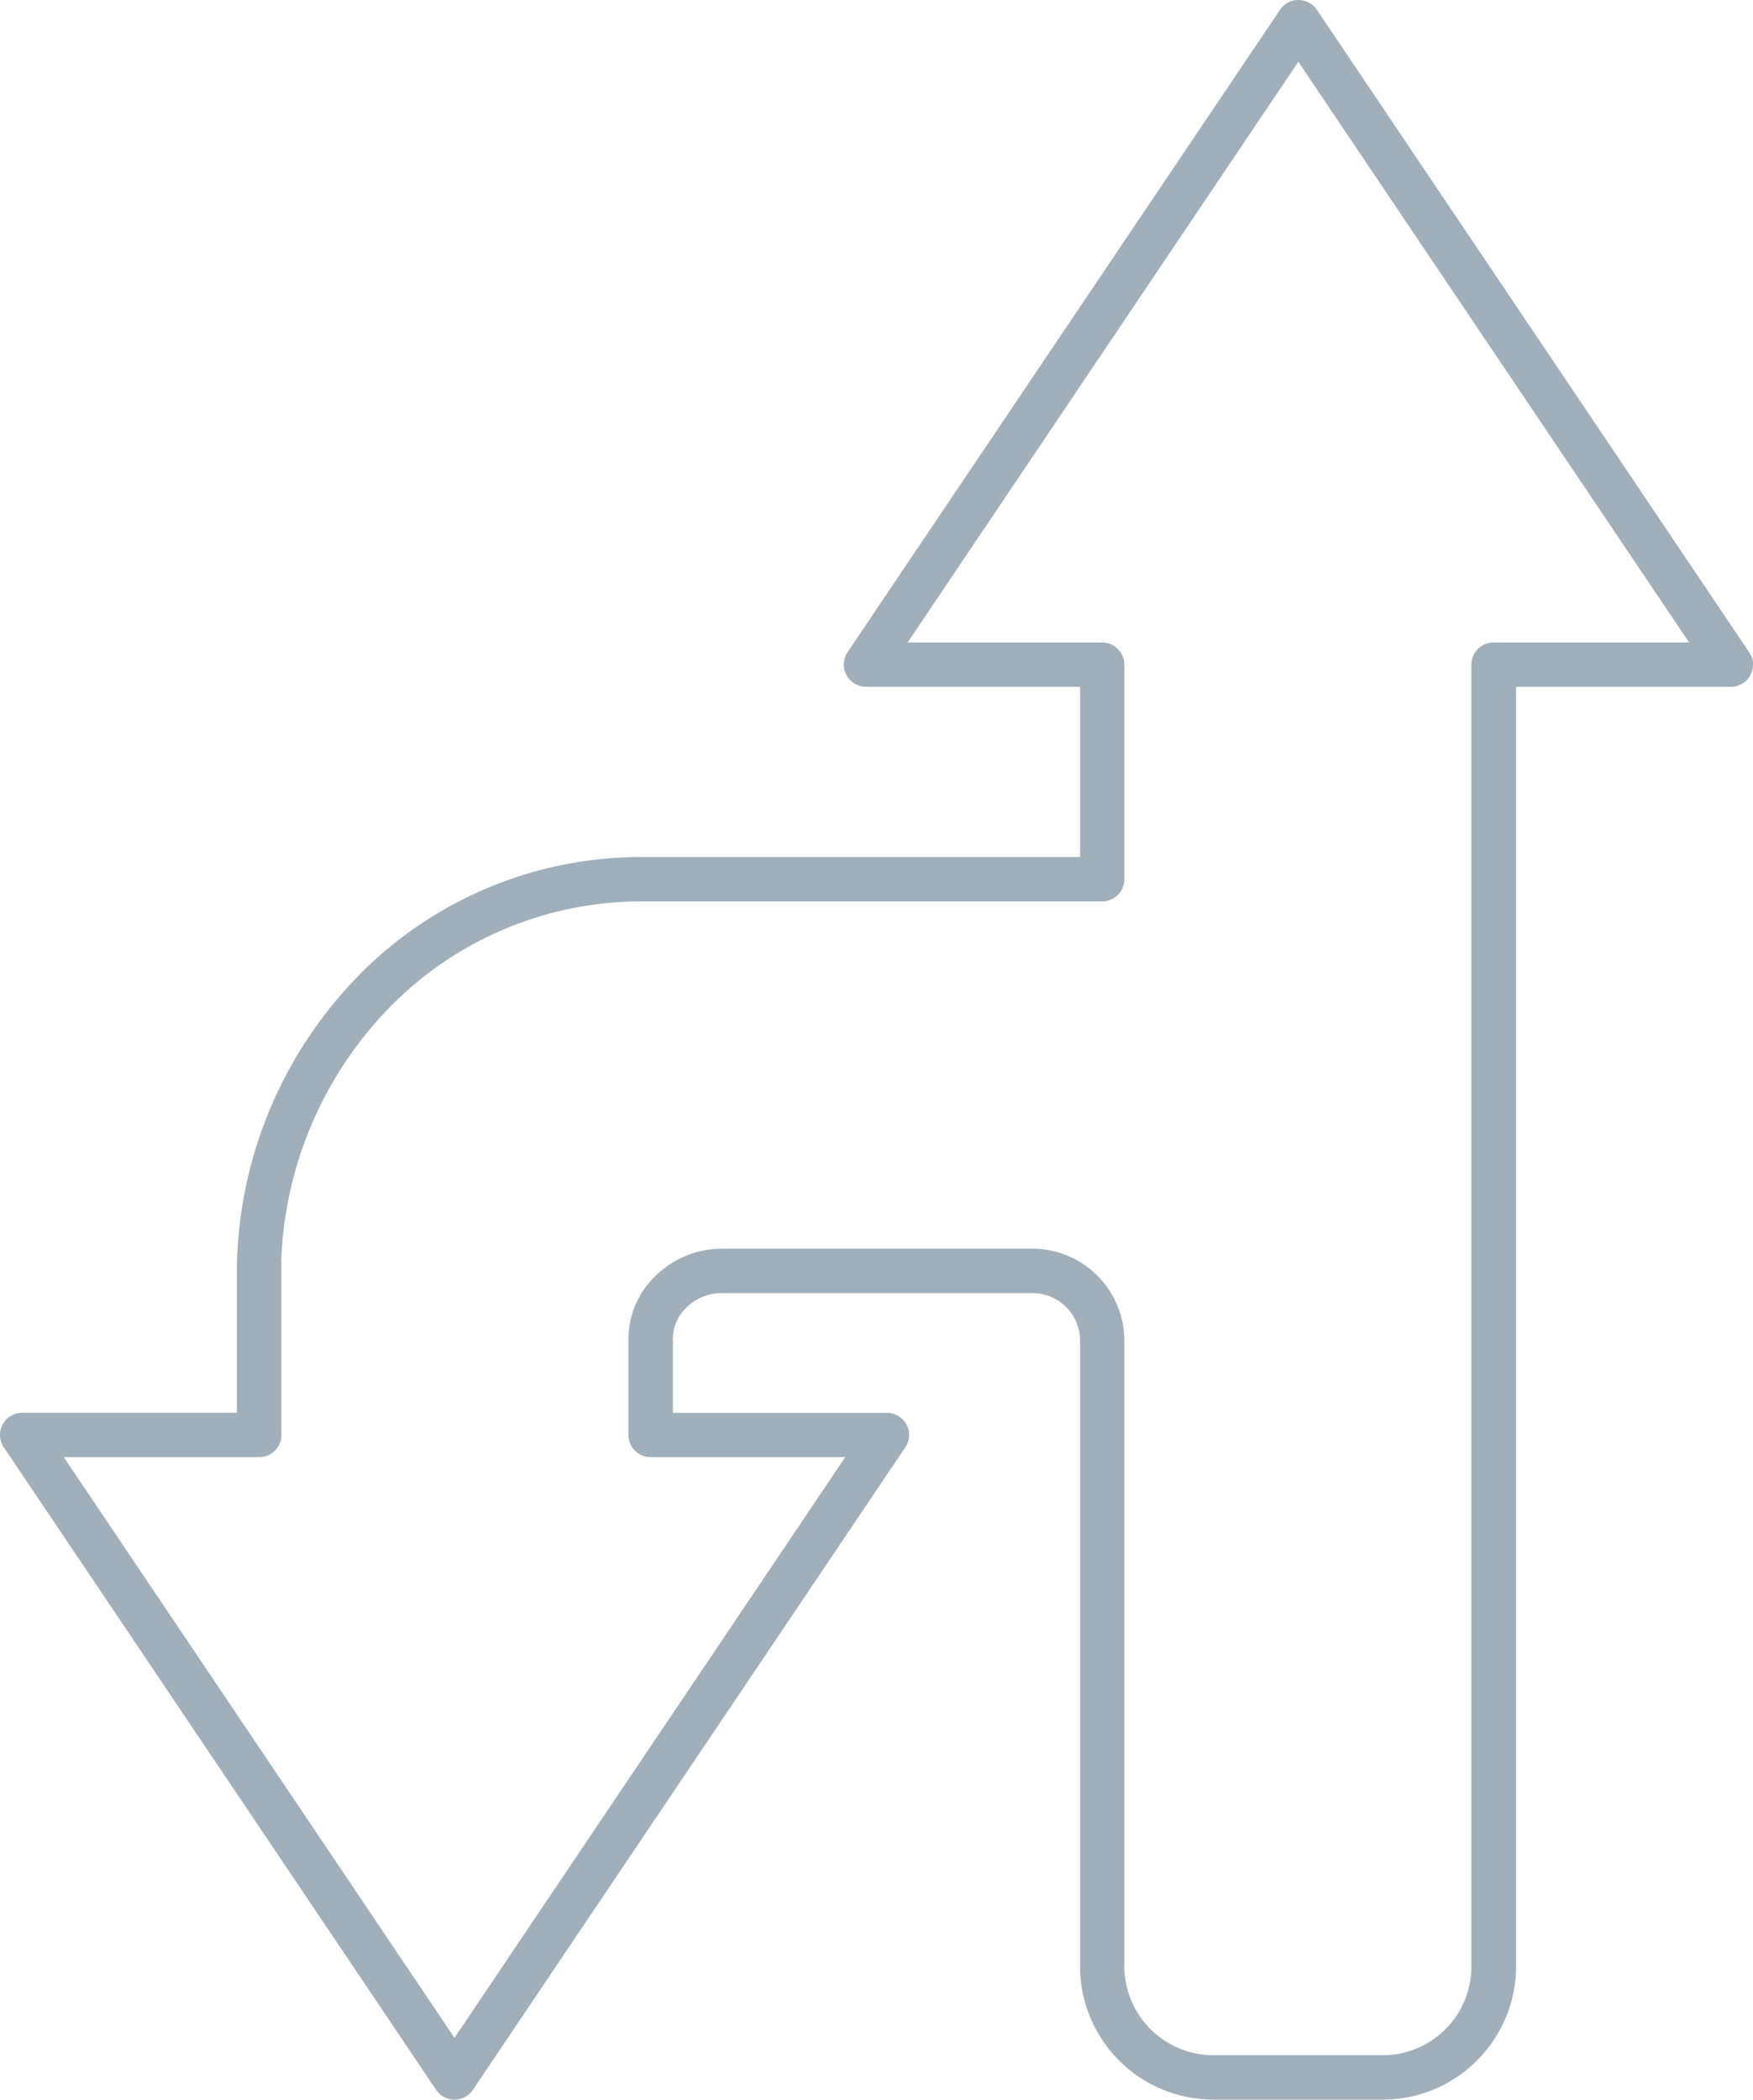 <svg xmlns="http://www.w3.org/2000/svg" viewBox="0 0 17.342 20.766"><title>left-turn-arrow-icon-uc-santa-barbara</title><g id="ICONS"><path d="M6.346,8.915A3.48,3.48,0,0,0,3.874,9.943,3.779,3.779,0,0,0,2.782,12.478h.002v1.715a.219.219,0,0,1-.22.218H.631l3.865,5.743,3.866-5.743H6.437a.219.219,0,0,1-.22-.218v-.921l.001-.013-.001-.014v-.005h0a.866.866,0,0,1,.265-.619.939.939,0,0,1,.612-.27l.013-.001h.033v-.001h3.061a.912.912,0,0,1,.922.922v6.176a.882.882,0,0,0,.879.879h1.676a.878.878,0,0,0,.621-.257l.001-.001a.875.875,0,0,0,.256-.621V6.573a.22.22,0,0,1,.22-.219H16.71L12.844.611l-3.865,5.743h1.925a.22.22,0,0,1,.219.219V8.696a.22.22,0,0,1-.219.219Zm-2.784.718A3.915,3.915,0,0,1,6.346,8.476H10.685V6.793H8.566V6.792a.215.215,0,0,1-.121-.037.22.22,0,0,1-.061-.304L12.662.098a.207.207,0,0,1,.062-.061.219.219,0,0,1,.303.059l4.267,6.34a.216.216,0,0,1,.048.137.22.22,0,0,1-.219.22h-2.125V19.447a1.312,1.312,0,0,1-.386.93l-.002.002a1.312,1.312,0,0,1-.93.386H12.003a1.319,1.319,0,0,1-1.318-1.318V13.272a.471.471,0,0,0-.484-.483h-3.061v-.001h-.021l-.004.001a.501.501,0,0,0-.326.144.432.432,0,0,0-.133.307H6.655l.001.007.001.025v.701h2.118a.223.223,0,0,1,.122.038.217.217,0,0,1,.059.303L4.679,20.667a.209.209,0,0,1-.061.061.219.219,0,0,1-.304-.06L.048,14.329a.22.22,0,0,1,.171-.357H2.344V12.478H2.345v-.008A4.213,4.213,0,0,1,3.563,9.633Z" style="fill:#a1afba;fill-rule:evenodd"/></g></svg>